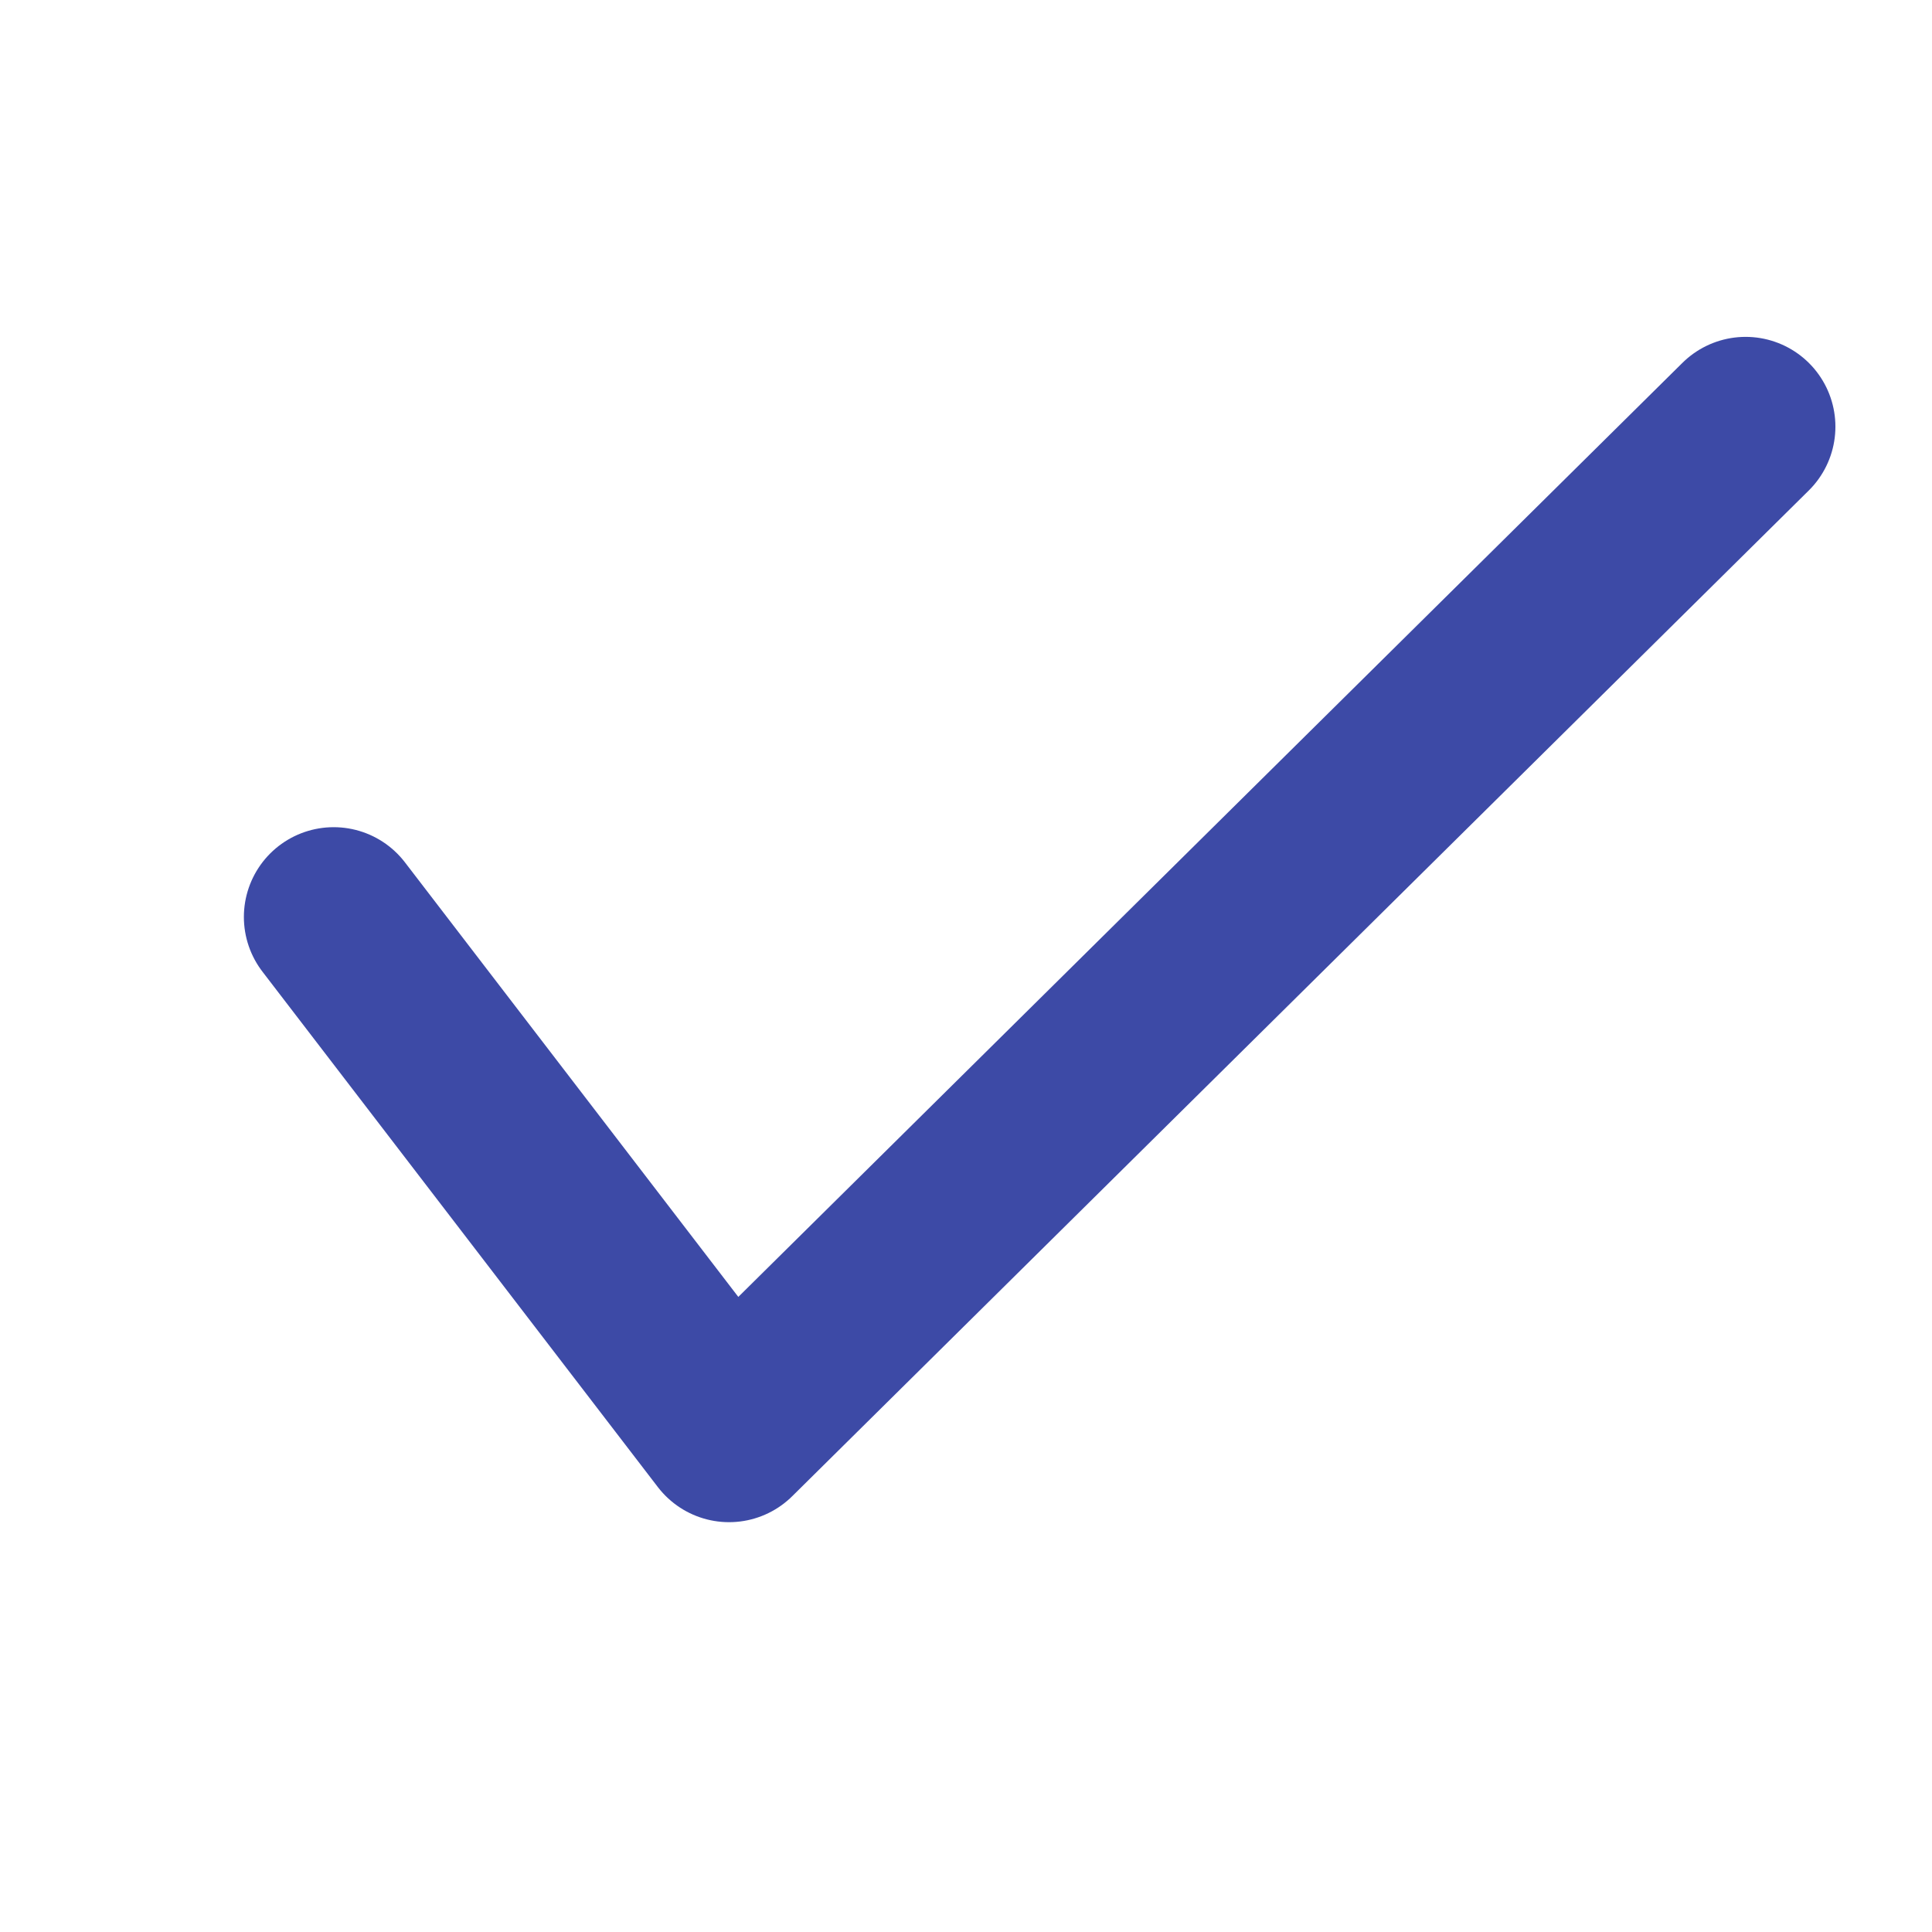 <?xml version="1.0" encoding="UTF-8" standalone="no"?>
<!DOCTYPE svg PUBLIC "-//W3C//DTD SVG 1.1//EN" "http://www.w3.org/Graphics/SVG/1.1/DTD/svg11.dtd">
<svg width="100%" height="100%" viewBox="0 0 100 100" version="1.1" xmlns="http://www.w3.org/2000/svg" xmlns:xlink="http://www.w3.org/1999/xlink" xml:space="preserve" style="fill-rule:evenodd;clip-rule:evenodd;stroke-linecap:round;stroke-linejoin:round;stroke-miterlimit:10;">
    <g id="Trim" transform="matrix(14.755,0,0,14.755,-41.749,-36.936)">
        <path d="M4,5.72L5.387,7.528L8.953,4" style="fill:none;stroke:rgb(61,74,166);stroke-width:0.63px;"/>
    </g>
</svg>
